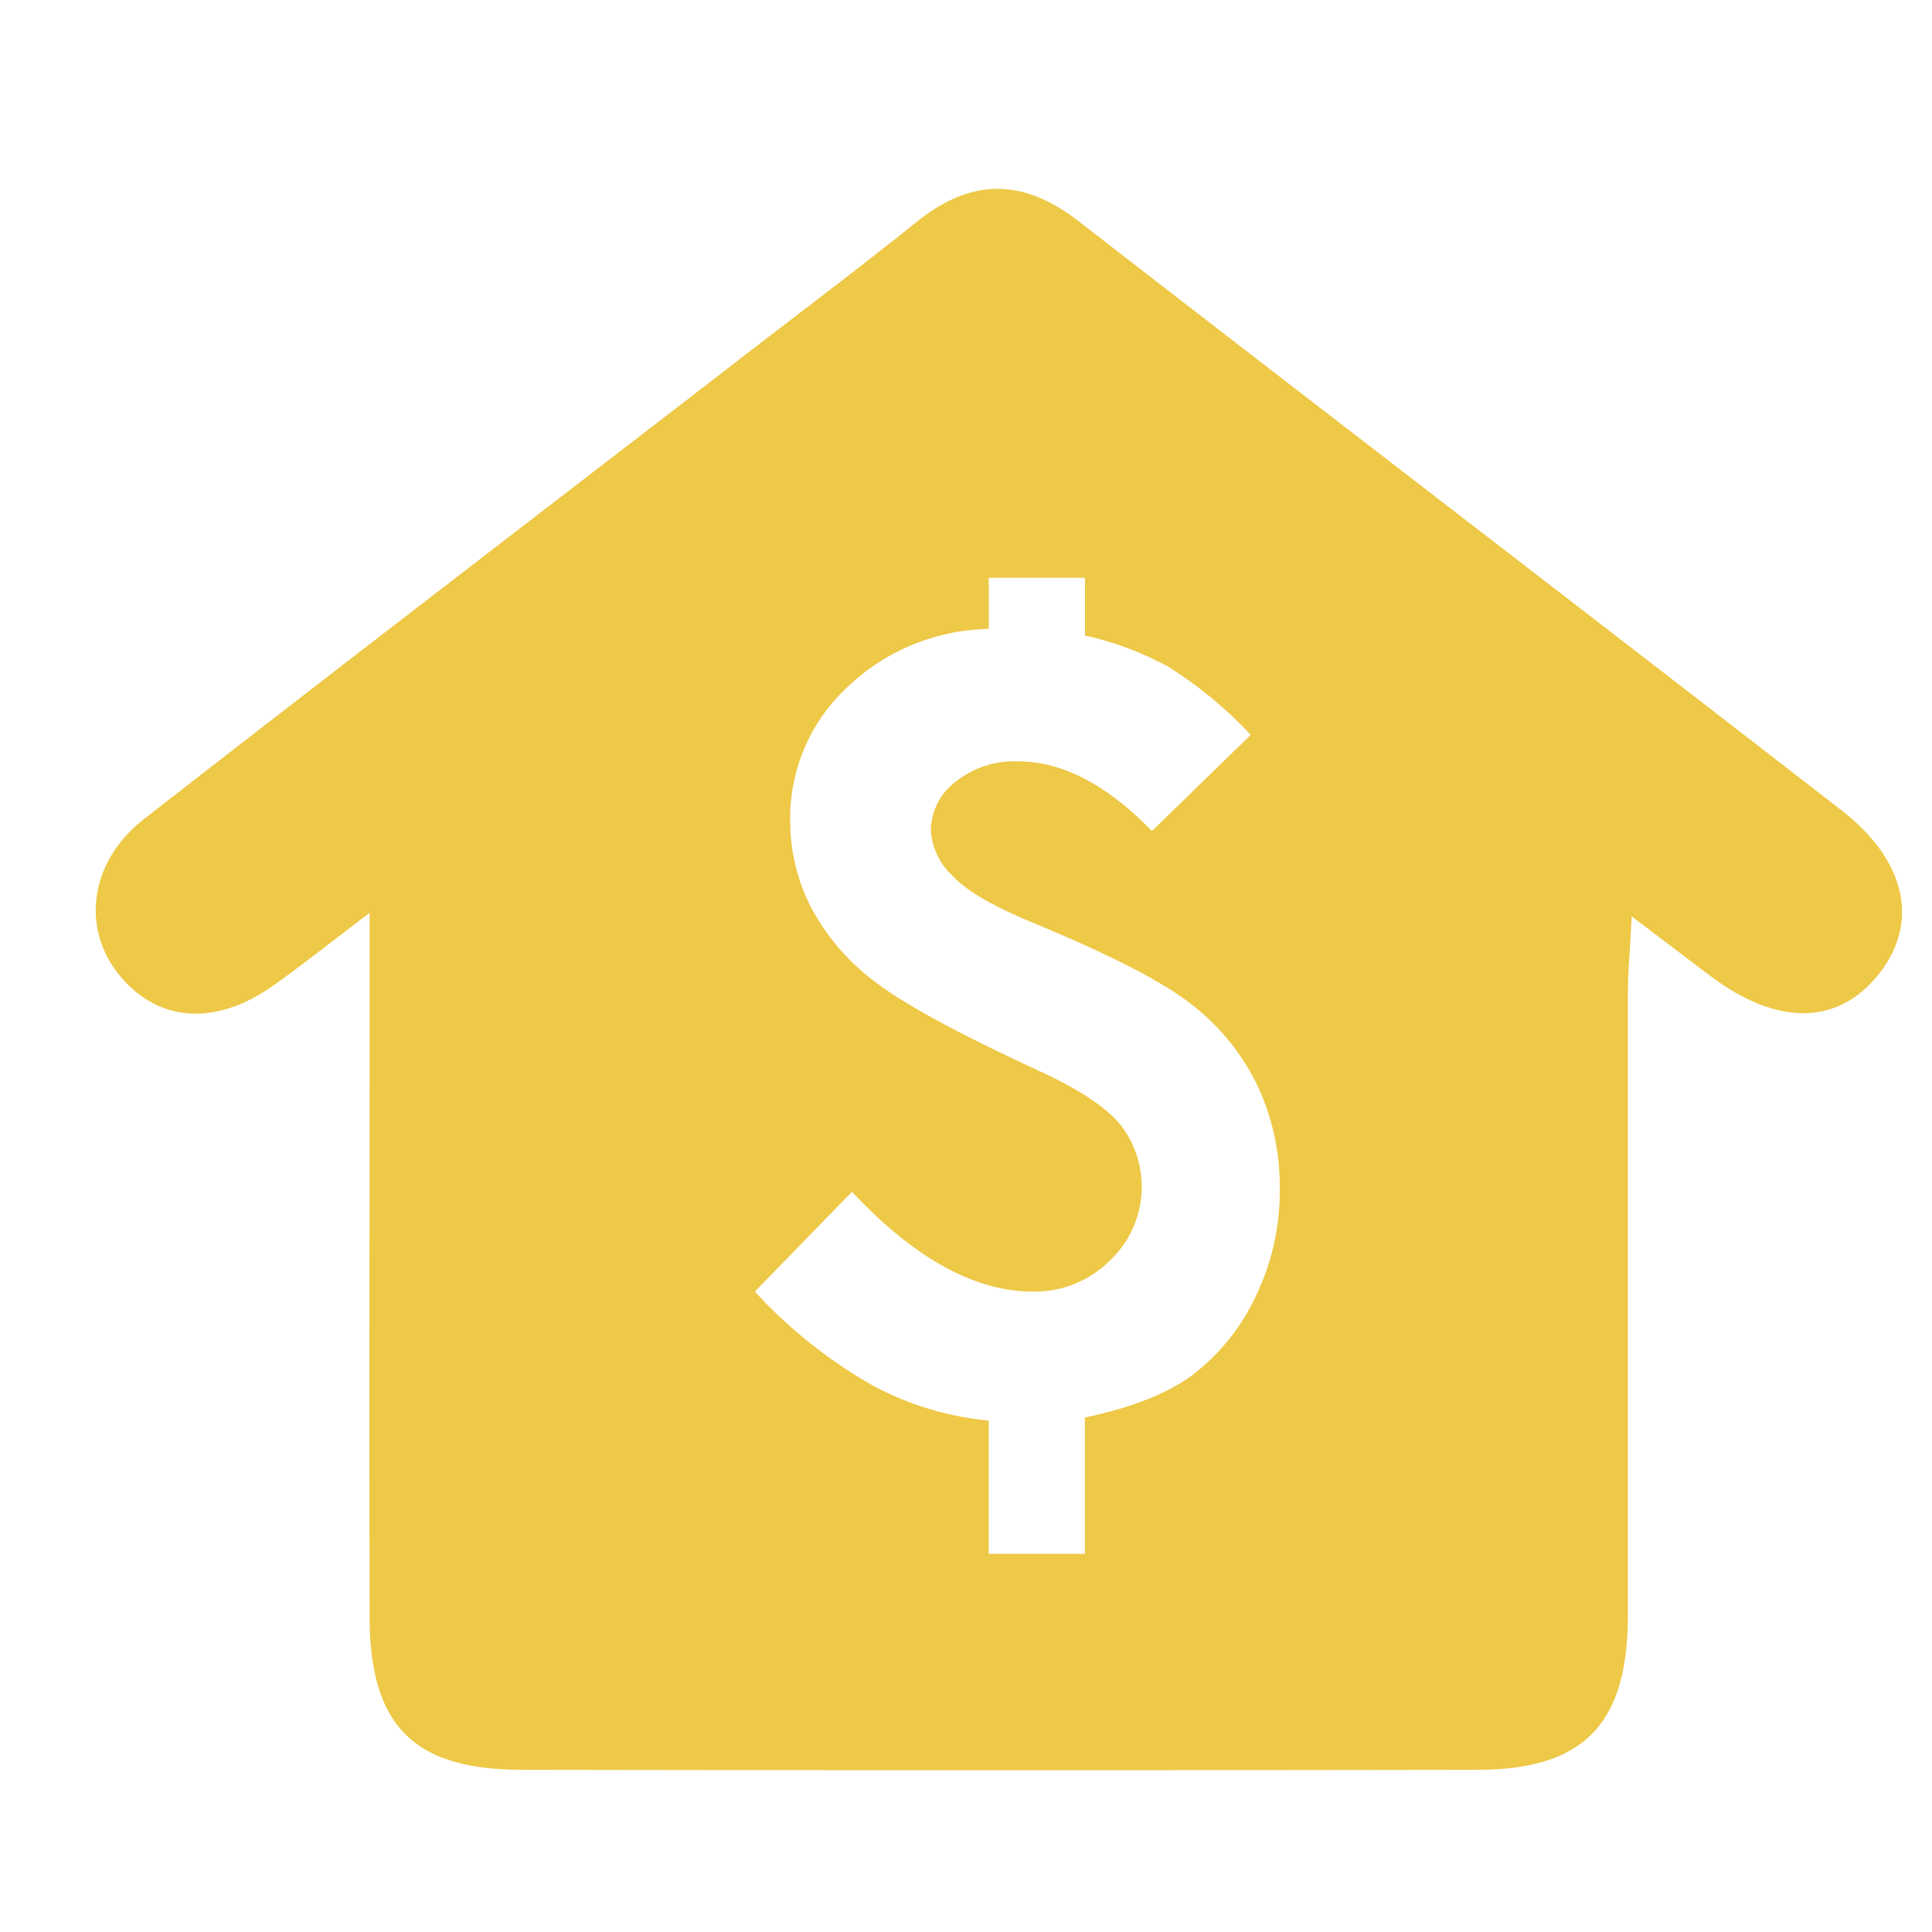 <svg id="Слой_1" data-name="Слой 1" xmlns="http://www.w3.org/2000/svg" viewBox="0 0 226.77 226.77"><defs><style>.cls-1{fill:#eec847;}</style></defs><title>Монтажная область 13 копия 2</title><path class="cls-1" d="M216,95C186.23,71.9,156.31,49,126.52,25.9c-6.51-5-12.54-5-18.92.14-7.24,5.82-14.69,11.38-22,17.06-22.9,17.65-45.85,35.24-68.65,53-6.45,5-7.45,12.84-2.93,18.37s11.28,6,18,1.25c3.32-2.34,6.5-4.89,11.36-8.57v9.7c0,24.27-.05,48.54,0,72.81,0,12.84,5.11,18,17.66,18.07q56.16.1,112.32,0c12.54,0,17.69-5.35,17.71-18.06,0-24.27,0-48.54,0-72.81,0-2.64.25-5.28.45-9.3l9.24,7c7.87,5.91,15,5.81,19.79-.26S223.72,100.91,216,95ZM147.4,152.14a25,25,0,0,1-7.27,9.13q-4.44,3.36-12.79,5.11v16H116.05V166.74a35.86,35.86,0,0,1-13.4-4A56.77,56.77,0,0,1,88.6,151.6L100,139.89q11,11.72,21.26,11.71a12.47,12.47,0,0,0,9-3.63,11.89,11.89,0,0,0,1.35-15.83q-2.46-3.12-9.49-6.37-14.3-6.6-19.34-10.48a26.24,26.24,0,0,1-7.54-8.71,22.18,22.18,0,0,1-2.49-10.3,20.92,20.92,0,0,1,6.61-15.53,24.69,24.69,0,0,1,16.7-6.93v-6h11.29V74.6a36.79,36.79,0,0,1,9.88,3.72,49.29,49.29,0,0,1,9.58,7.93L135.21,97.54q-7.94-8.16-15.68-8.17a11.05,11.05,0,0,0-7.42,2.43,7.25,7.25,0,0,0-2.85,5.62,7.84,7.84,0,0,0,2.52,5.35q2.46,2.7,10,5.76Q135.08,114.07,140,118a26.78,26.78,0,0,1,7.57,9.37,27.84,27.84,0,0,1,2.64,12.26A28.17,28.17,0,0,1,147.4,152.14Z"/></svg>